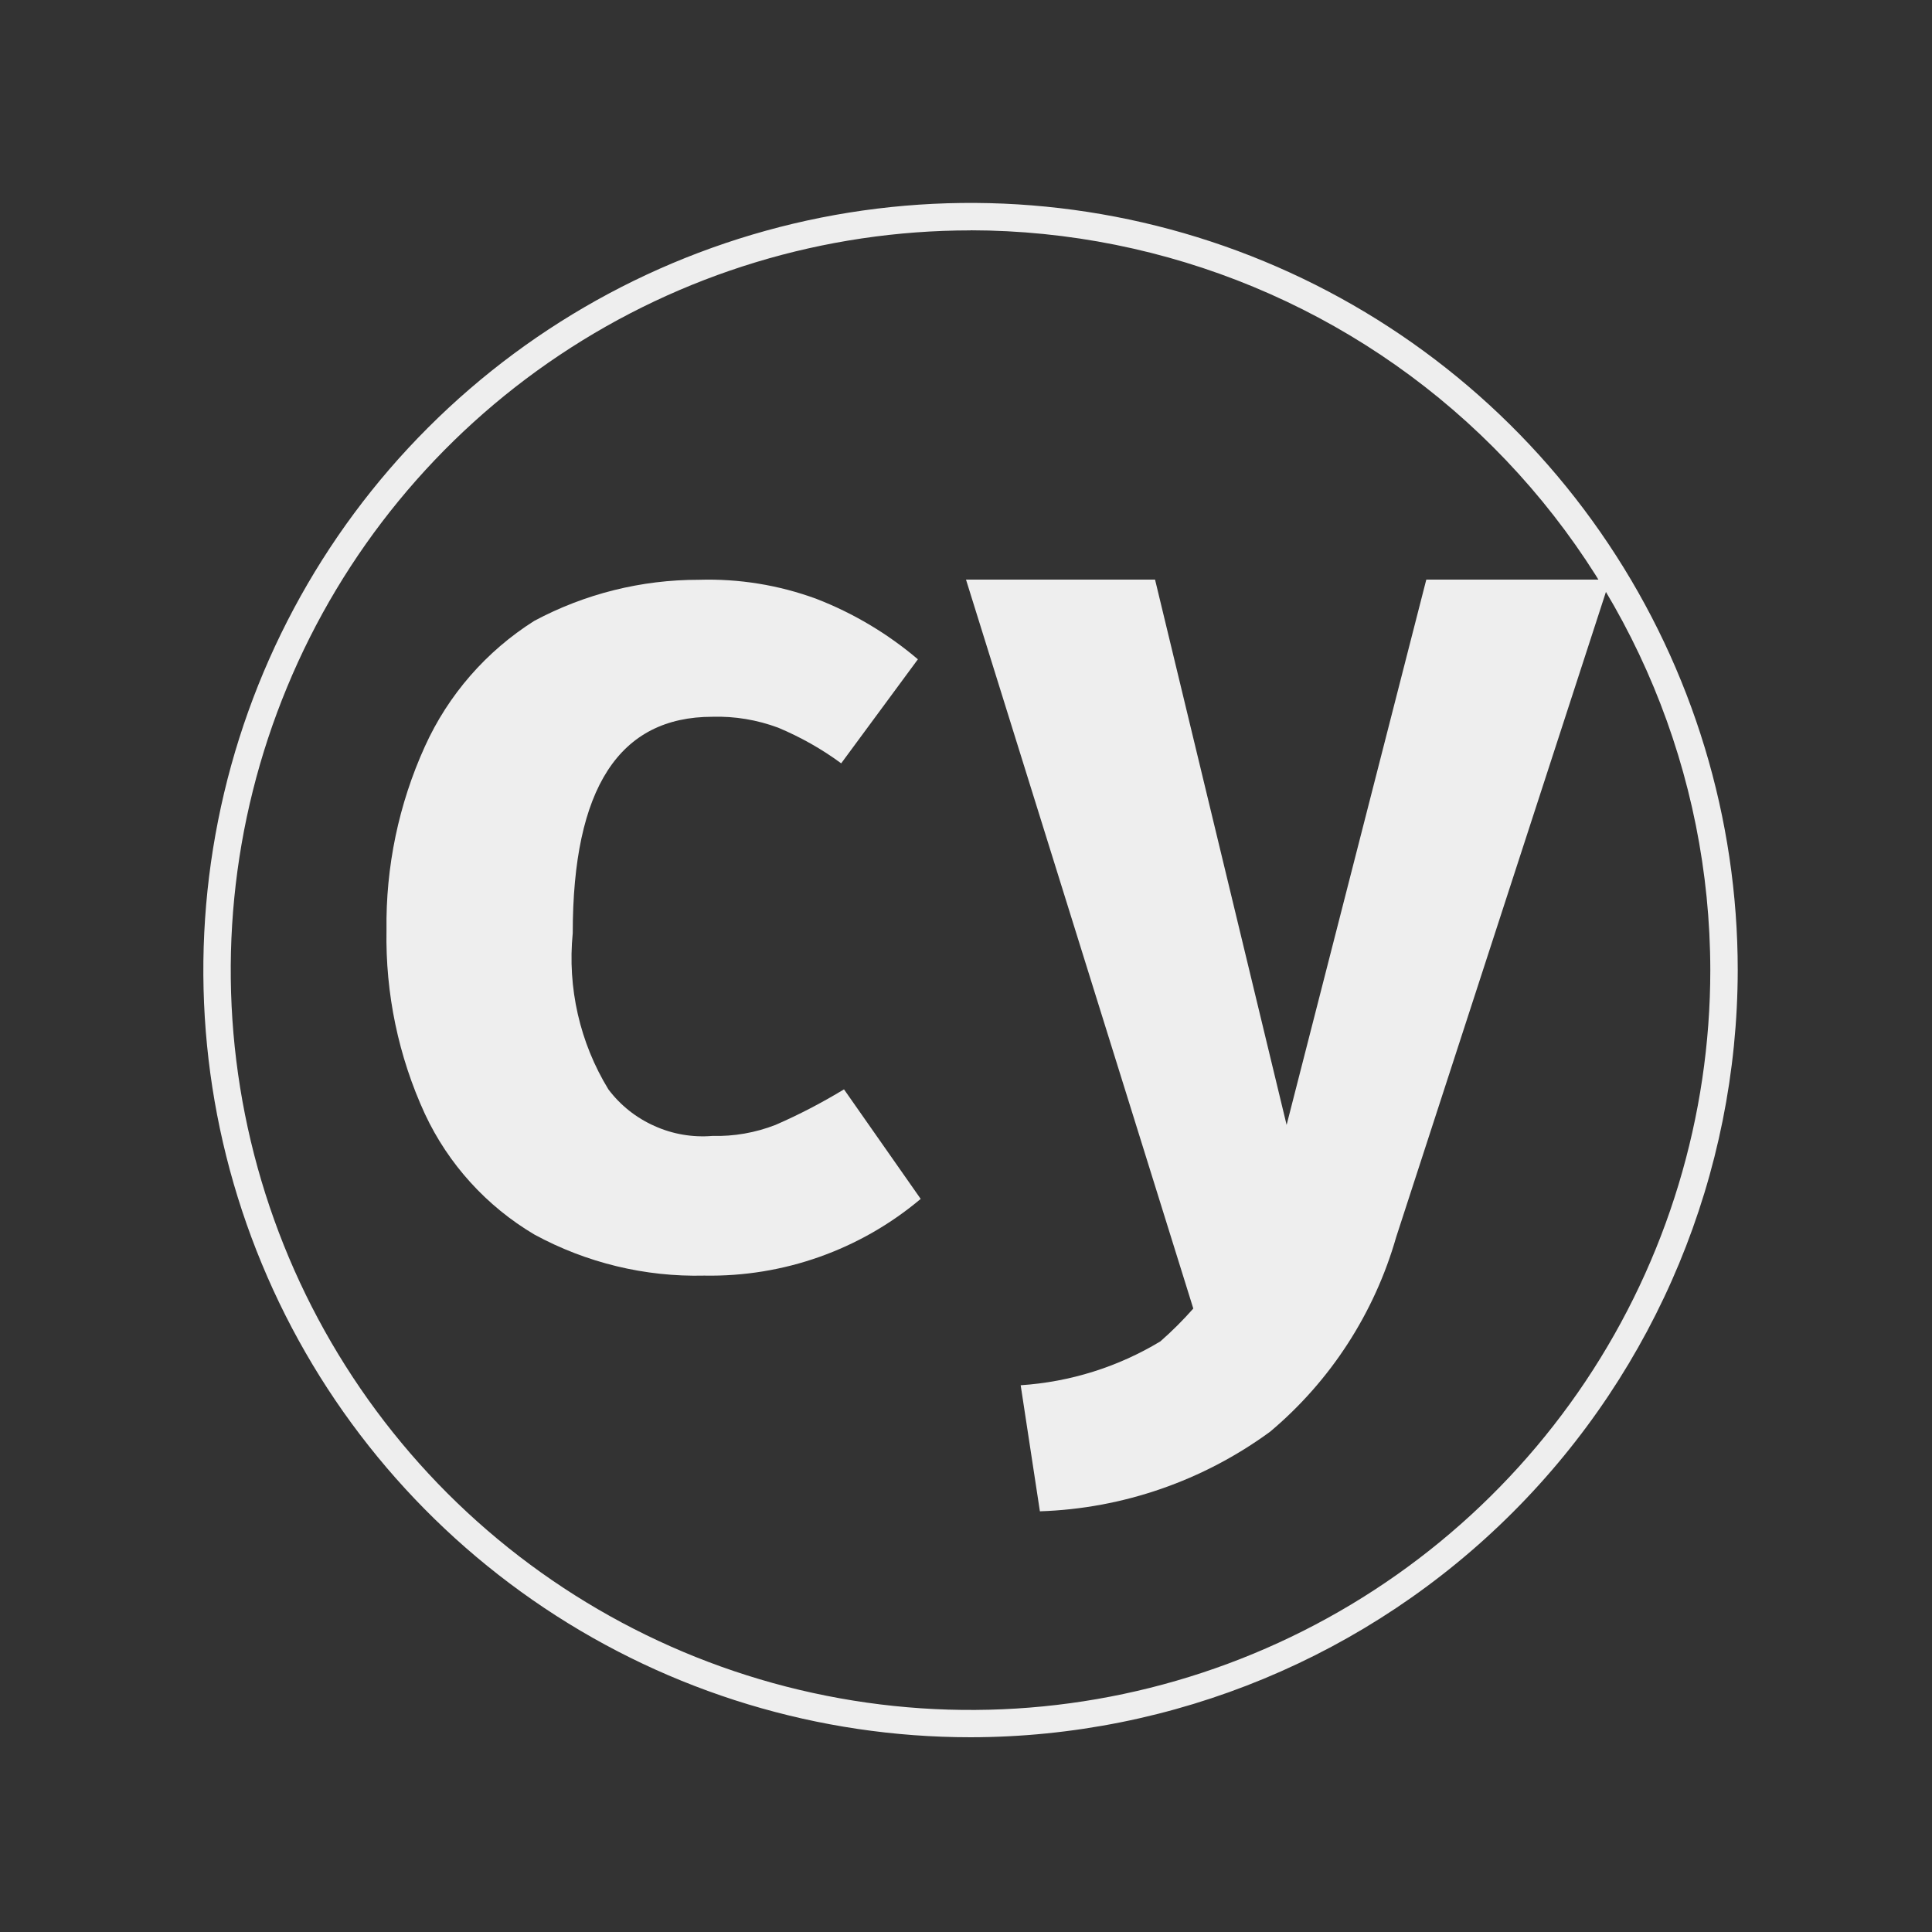 <svg width="20" height="20" viewBox="0 0 20 20" fill="none" xmlns="http://www.w3.org/2000/svg">
<rect x="0" y="0" width="20" height="20" fill="#333333" stroke="none"/>
<path d="M10.047 17.984C8.476 17.984 6.941 17.519 5.635 16.646C4.329 15.773 3.311 14.533 2.71 13.082C2.108 11.63 1.951 10.034 2.258 8.493C2.564 6.953 3.32 5.537 4.431 4.427C5.542 3.316 6.957 2.56 8.498 2.253C10.038 1.947 11.635 2.104 13.086 2.705C14.537 3.306 15.778 4.324 16.65 5.63C17.523 6.936 17.989 8.472 17.989 10.043C17.986 12.148 17.149 14.167 15.66 15.656C14.171 17.145 12.152 17.982 10.047 17.984V17.984ZM10.047 2.385C8.532 2.385 7.052 2.834 5.792 3.676C4.533 4.517 3.551 5.713 2.972 7.113C2.392 8.512 2.24 10.052 2.536 11.537C2.832 13.023 3.561 14.387 4.632 15.459C5.703 16.529 7.068 17.259 8.553 17.554C10.039 17.85 11.579 17.698 12.978 17.118C14.377 16.538 15.573 15.557 16.415 14.297C17.256 13.038 17.705 11.557 17.705 10.043C17.703 8.012 16.895 6.066 15.459 4.63C14.024 3.194 12.077 2.387 10.047 2.384V2.385Z" fill="#EEEEEE"/>
<path d="M14.453 12.807C14.228 13.593 13.774 14.295 13.148 14.821C12.454 15.329 11.624 15.617 10.765 15.645L10.566 14.34C11.078 14.306 11.573 14.151 12.012 13.886C12.133 13.78 12.247 13.666 12.353 13.546V13.546L10 6H11.957L13.319 11.645L14.765 6H16.666L14.453 12.807Z" fill="#EEEEEE"/>
<path d="M7.233 6.002C7.649 5.989 8.063 6.056 8.453 6.2C8.835 6.348 9.19 6.56 9.502 6.825L8.708 7.902C8.506 7.753 8.287 7.63 8.056 7.533C7.838 7.452 7.607 7.413 7.375 7.42C6.411 7.42 5.929 8.157 5.929 9.66C5.873 10.225 6.002 10.793 6.298 11.277C6.422 11.442 6.586 11.572 6.775 11.656C6.963 11.741 7.169 11.776 7.375 11.759C7.598 11.765 7.82 11.726 8.028 11.645C8.272 11.539 8.509 11.415 8.737 11.277L9.531 12.411C8.905 12.938 8.109 13.22 7.291 13.205C6.677 13.22 6.071 13.073 5.532 12.78C5.037 12.487 4.641 12.051 4.398 11.53C4.124 10.934 3.989 10.284 4.001 9.629C3.992 8.974 4.127 8.325 4.398 7.728C4.64 7.193 5.034 6.741 5.531 6.427C6.055 6.147 6.64 6.001 7.233 6.002V6.002Z" fill="#EEEEEE"/>
</svg>
